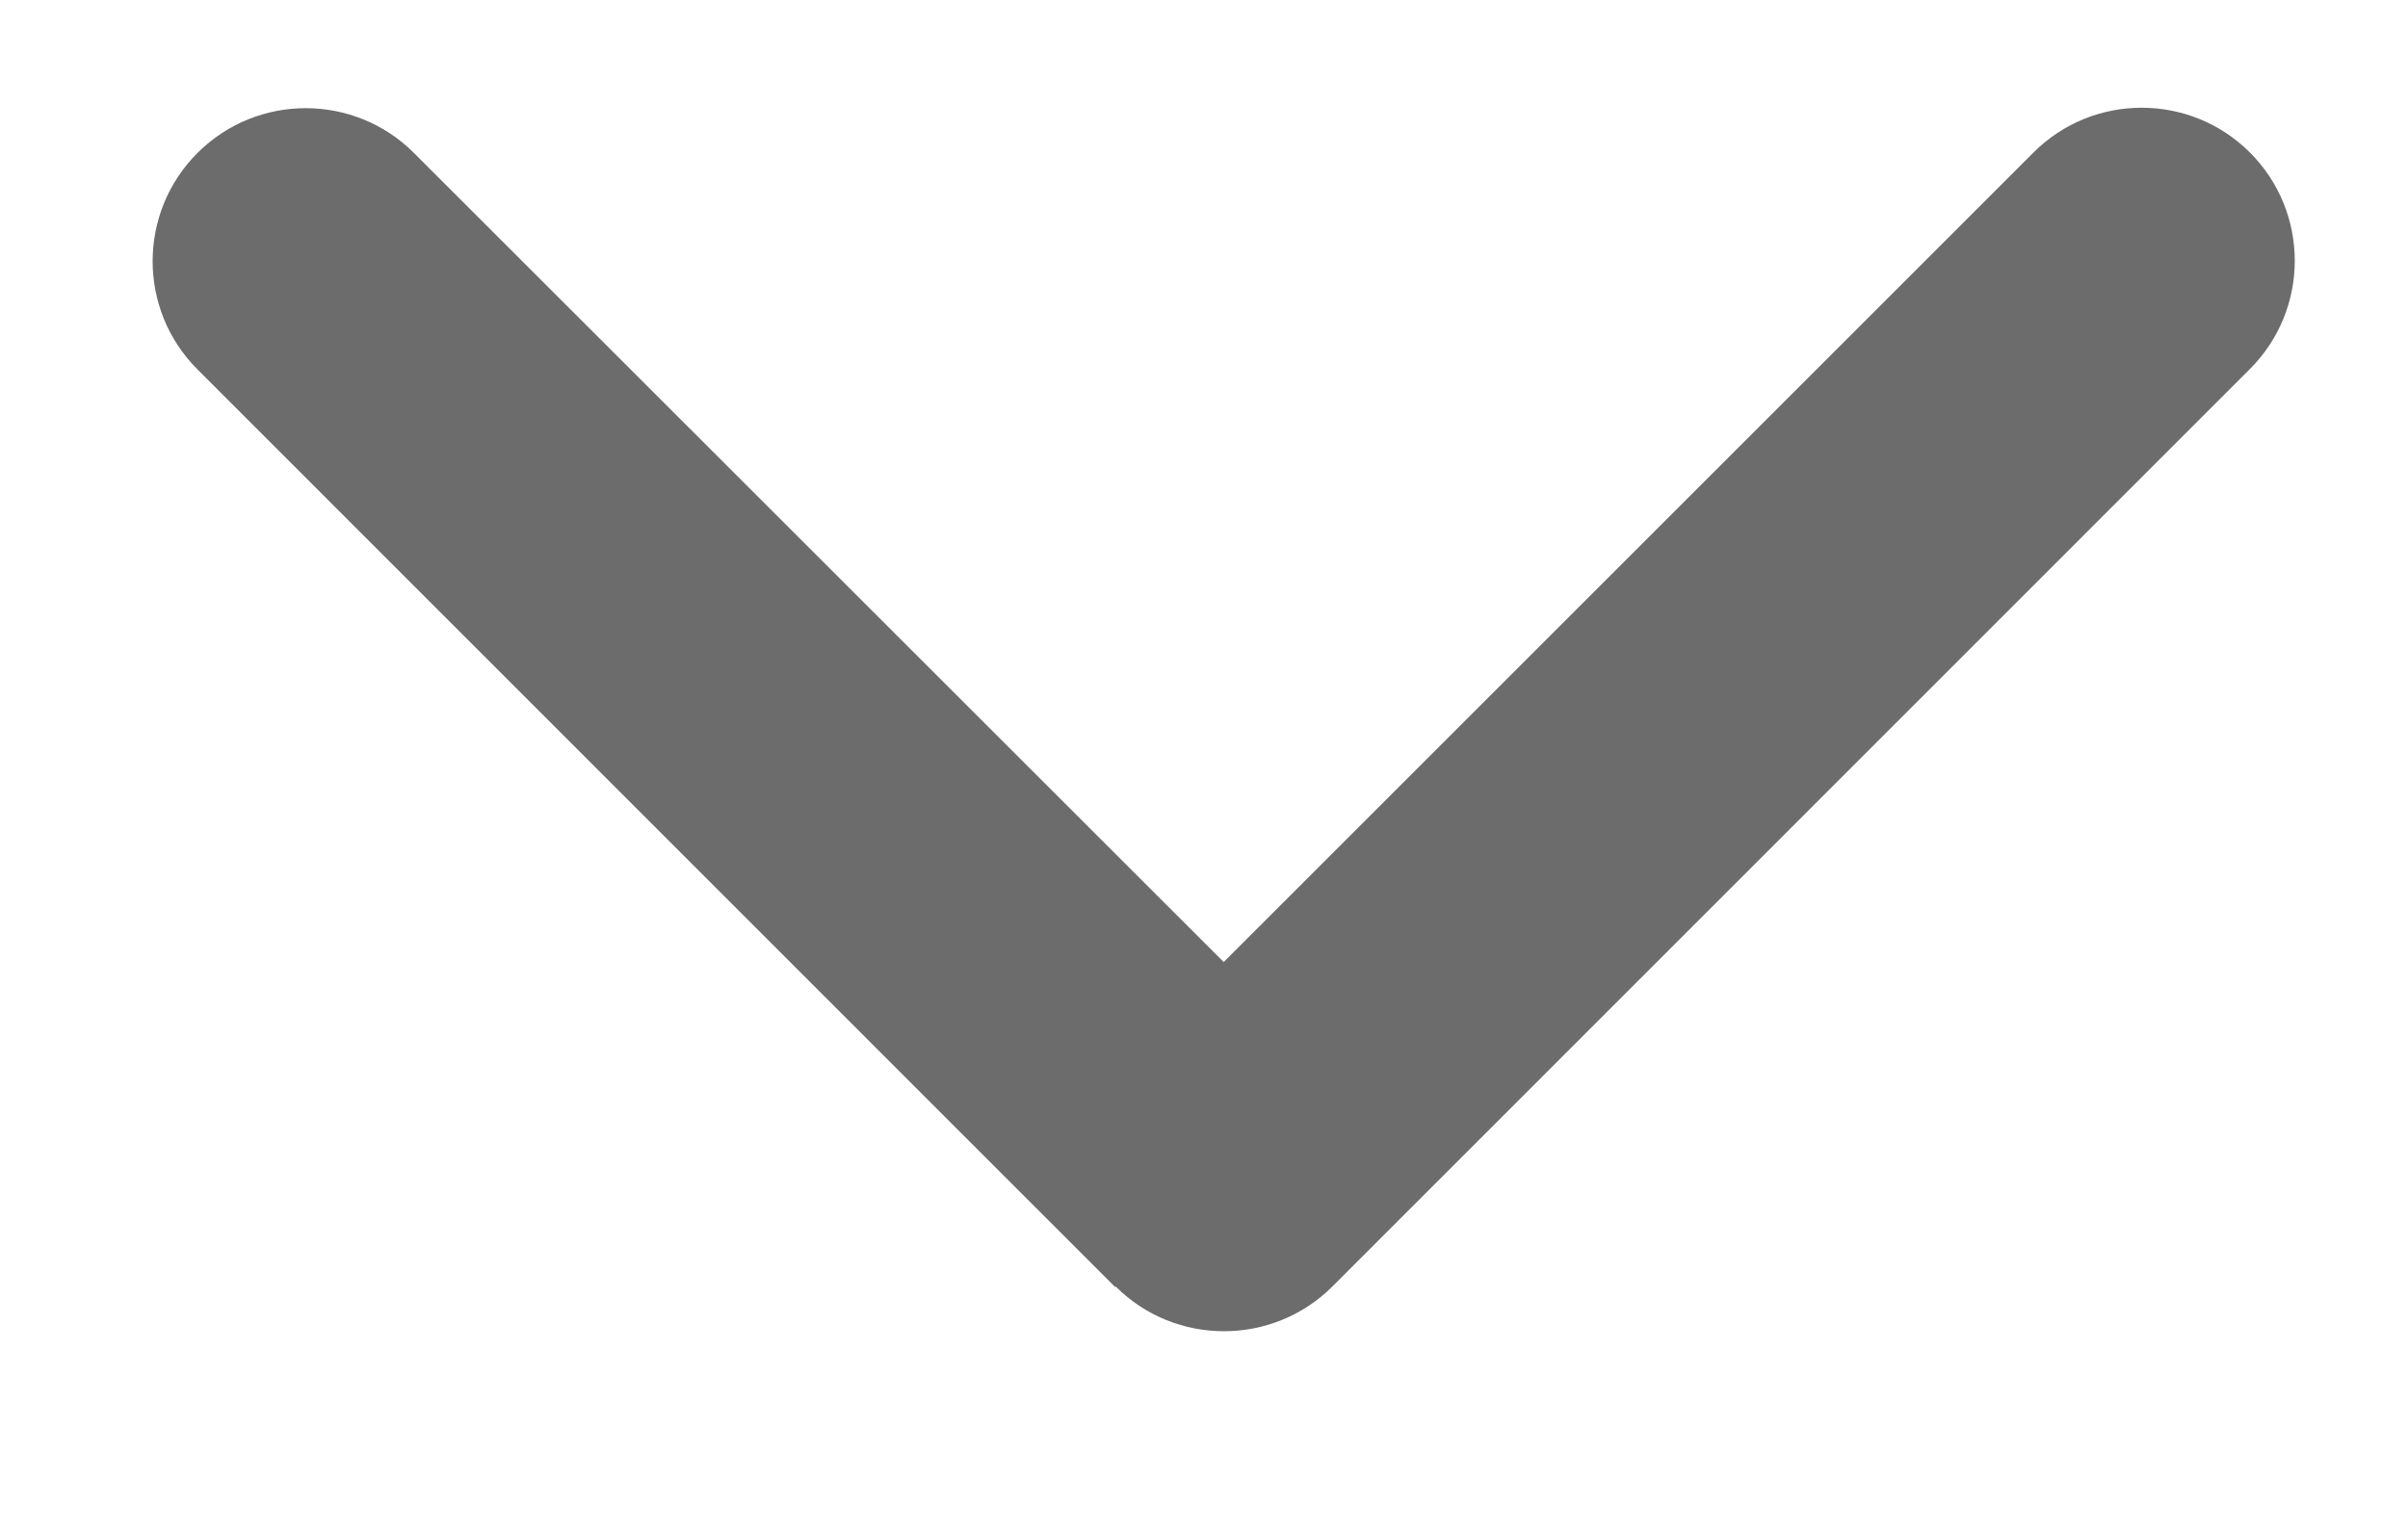 <svg width="11" height="7" viewBox="0 0 11 7" fill="none" xmlns="http://www.w3.org/2000/svg">
<path d="M5.097 5.879C5.369 6.151 5.813 6.151 6.086 5.879L10.278 1.686C10.551 1.413 10.551 0.97 10.278 0.697C10.005 0.424 9.562 0.424 9.289 0.697L5.59 4.396L1.891 0.699C1.618 0.426 1.175 0.426 0.902 0.699C0.629 0.972 0.629 1.415 0.902 1.688L5.094 5.881L5.097 5.879Z" fill="#6C6C6C"/>
</svg>
